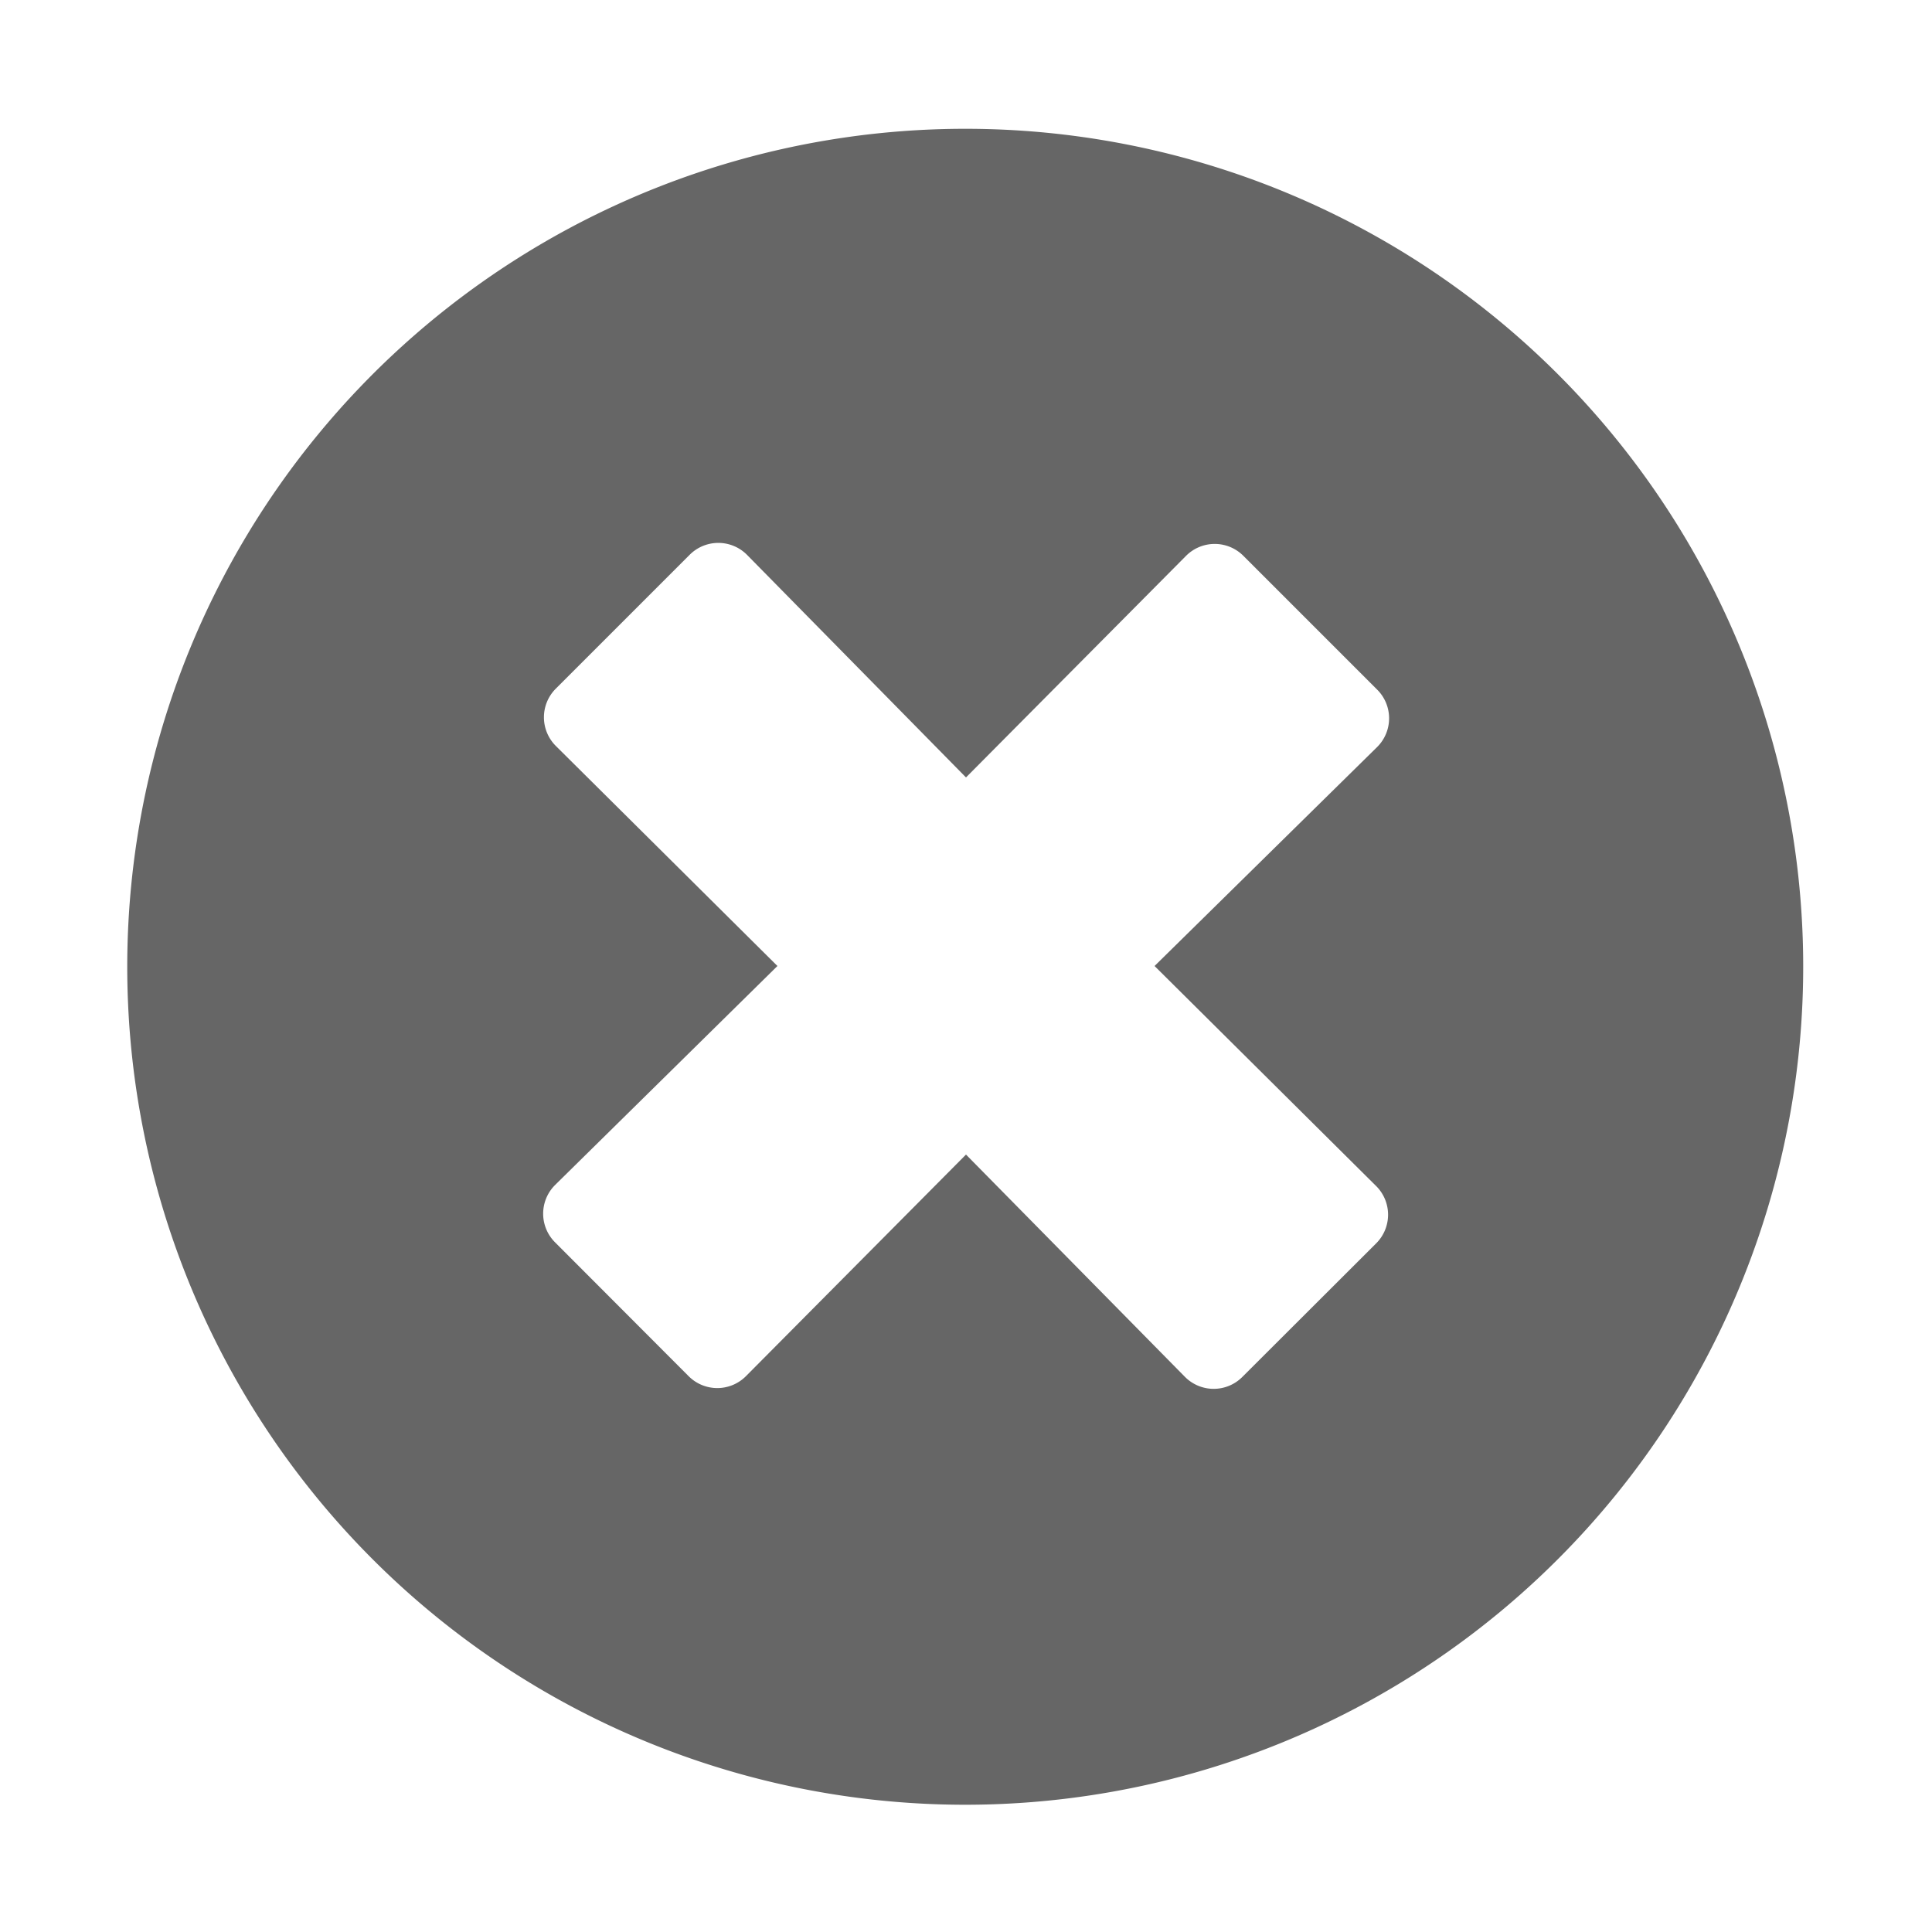 <svg id="Ebene_1" data-name="Ebene 1" xmlns="http://www.w3.org/2000/svg" viewBox="0 0 75 75"><defs><style>.cls-1{fill:#666;}</style></defs><path class="cls-1" d="M70,37.5A32.53,32.53,0,1,1,37.5,5,32.52,32.52,0,0,1,70,37.5Zm-25.18,0L53.46,29a1.57,1.57,0,0,0,0-2.23l-5.19-5.19a1.57,1.57,0,0,0-2.23,0l-8.54,8.6L29,21.54a1.57,1.57,0,0,0-2.23,0l-5.19,5.19a1.57,1.57,0,0,0,0,2.23l8.6,8.54L21.55,46a1.57,1.57,0,0,0,0,2.23l5.18,5.19a1.57,1.57,0,0,0,2.23,0l8.54-8.6L46,53.45a1.57,1.57,0,0,0,2.23,0l5.19-5.18a1.57,1.57,0,0,0,0-2.23Z"/></svg>